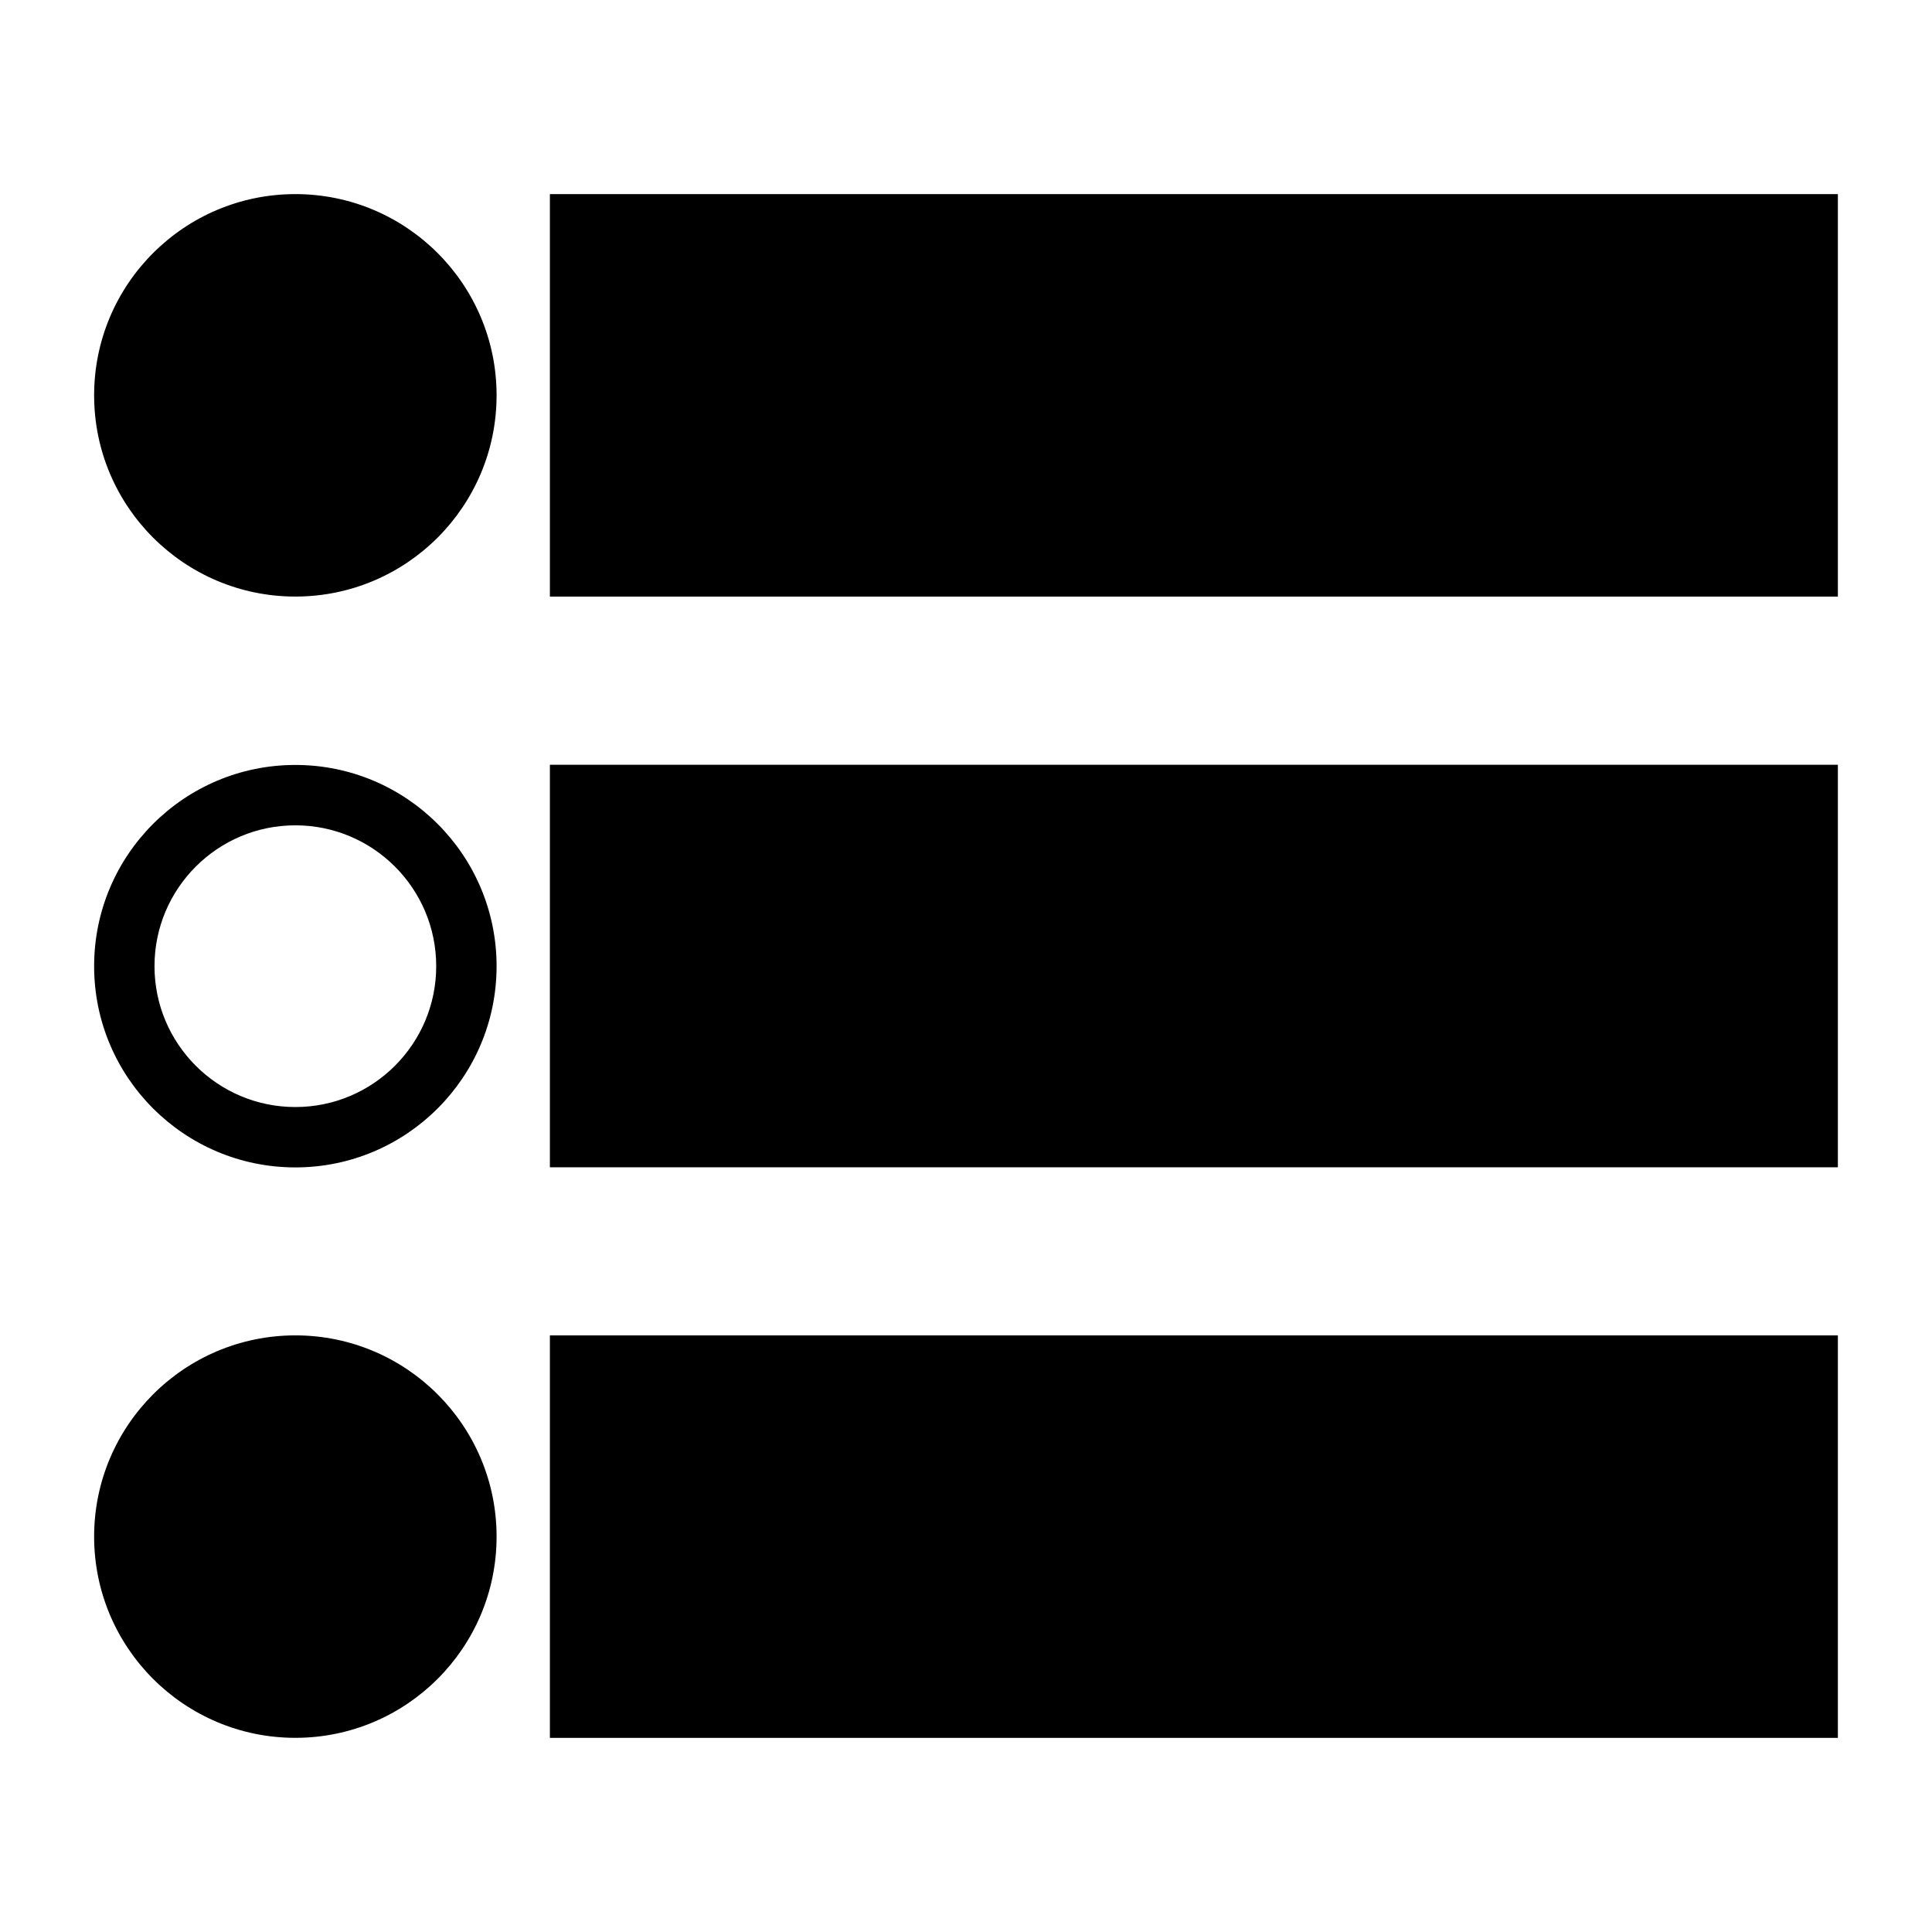 <!-- Generated by IcoMoon.io -->
<svg version="1.1" xmlns="http://www.w3.org/2000/svg" width="32" height="32" viewBox="0 0 32 32">
<title>data</title>
<path d="M4.892 22.118c-1.84 0-3.333 1.495-3.333 3.333 0 1.84 1.493 3.333 3.333 3.333s3.333-1.493 3.333-3.333c0-1.839-1.493-3.333-3.333-3.333zM30.441 22.118h-21.333v6.667h21.333v-6.667zM4.892 12.67c-1.84 0-3.333 1.493-3.333 3.333s1.493 3.333 3.333 3.333c1.84 0 3.333-1.493 3.333-3.333s-1.493-3.333-3.333-3.333zM30.441 12.667v6.667h-21.333v-6.667h21.333zM4.892 13.67c1.288 0 2.333 1.045 2.333 2.333s-1.045 2.333-2.333 2.333c-1.288 0-2.333-1.045-2.333-2.333s1.045-2.333 2.333-2.333zM30.441 3.215v6.667h-21.333v-6.667h21.333zM4.892 3.215c1.84 0 3.333 1.493 3.333 3.333s-1.493 3.333-3.333 3.333c-1.84 0-3.333-1.493-3.333-3.333s1.493-3.333 3.333-3.333z"></path>
</svg>
